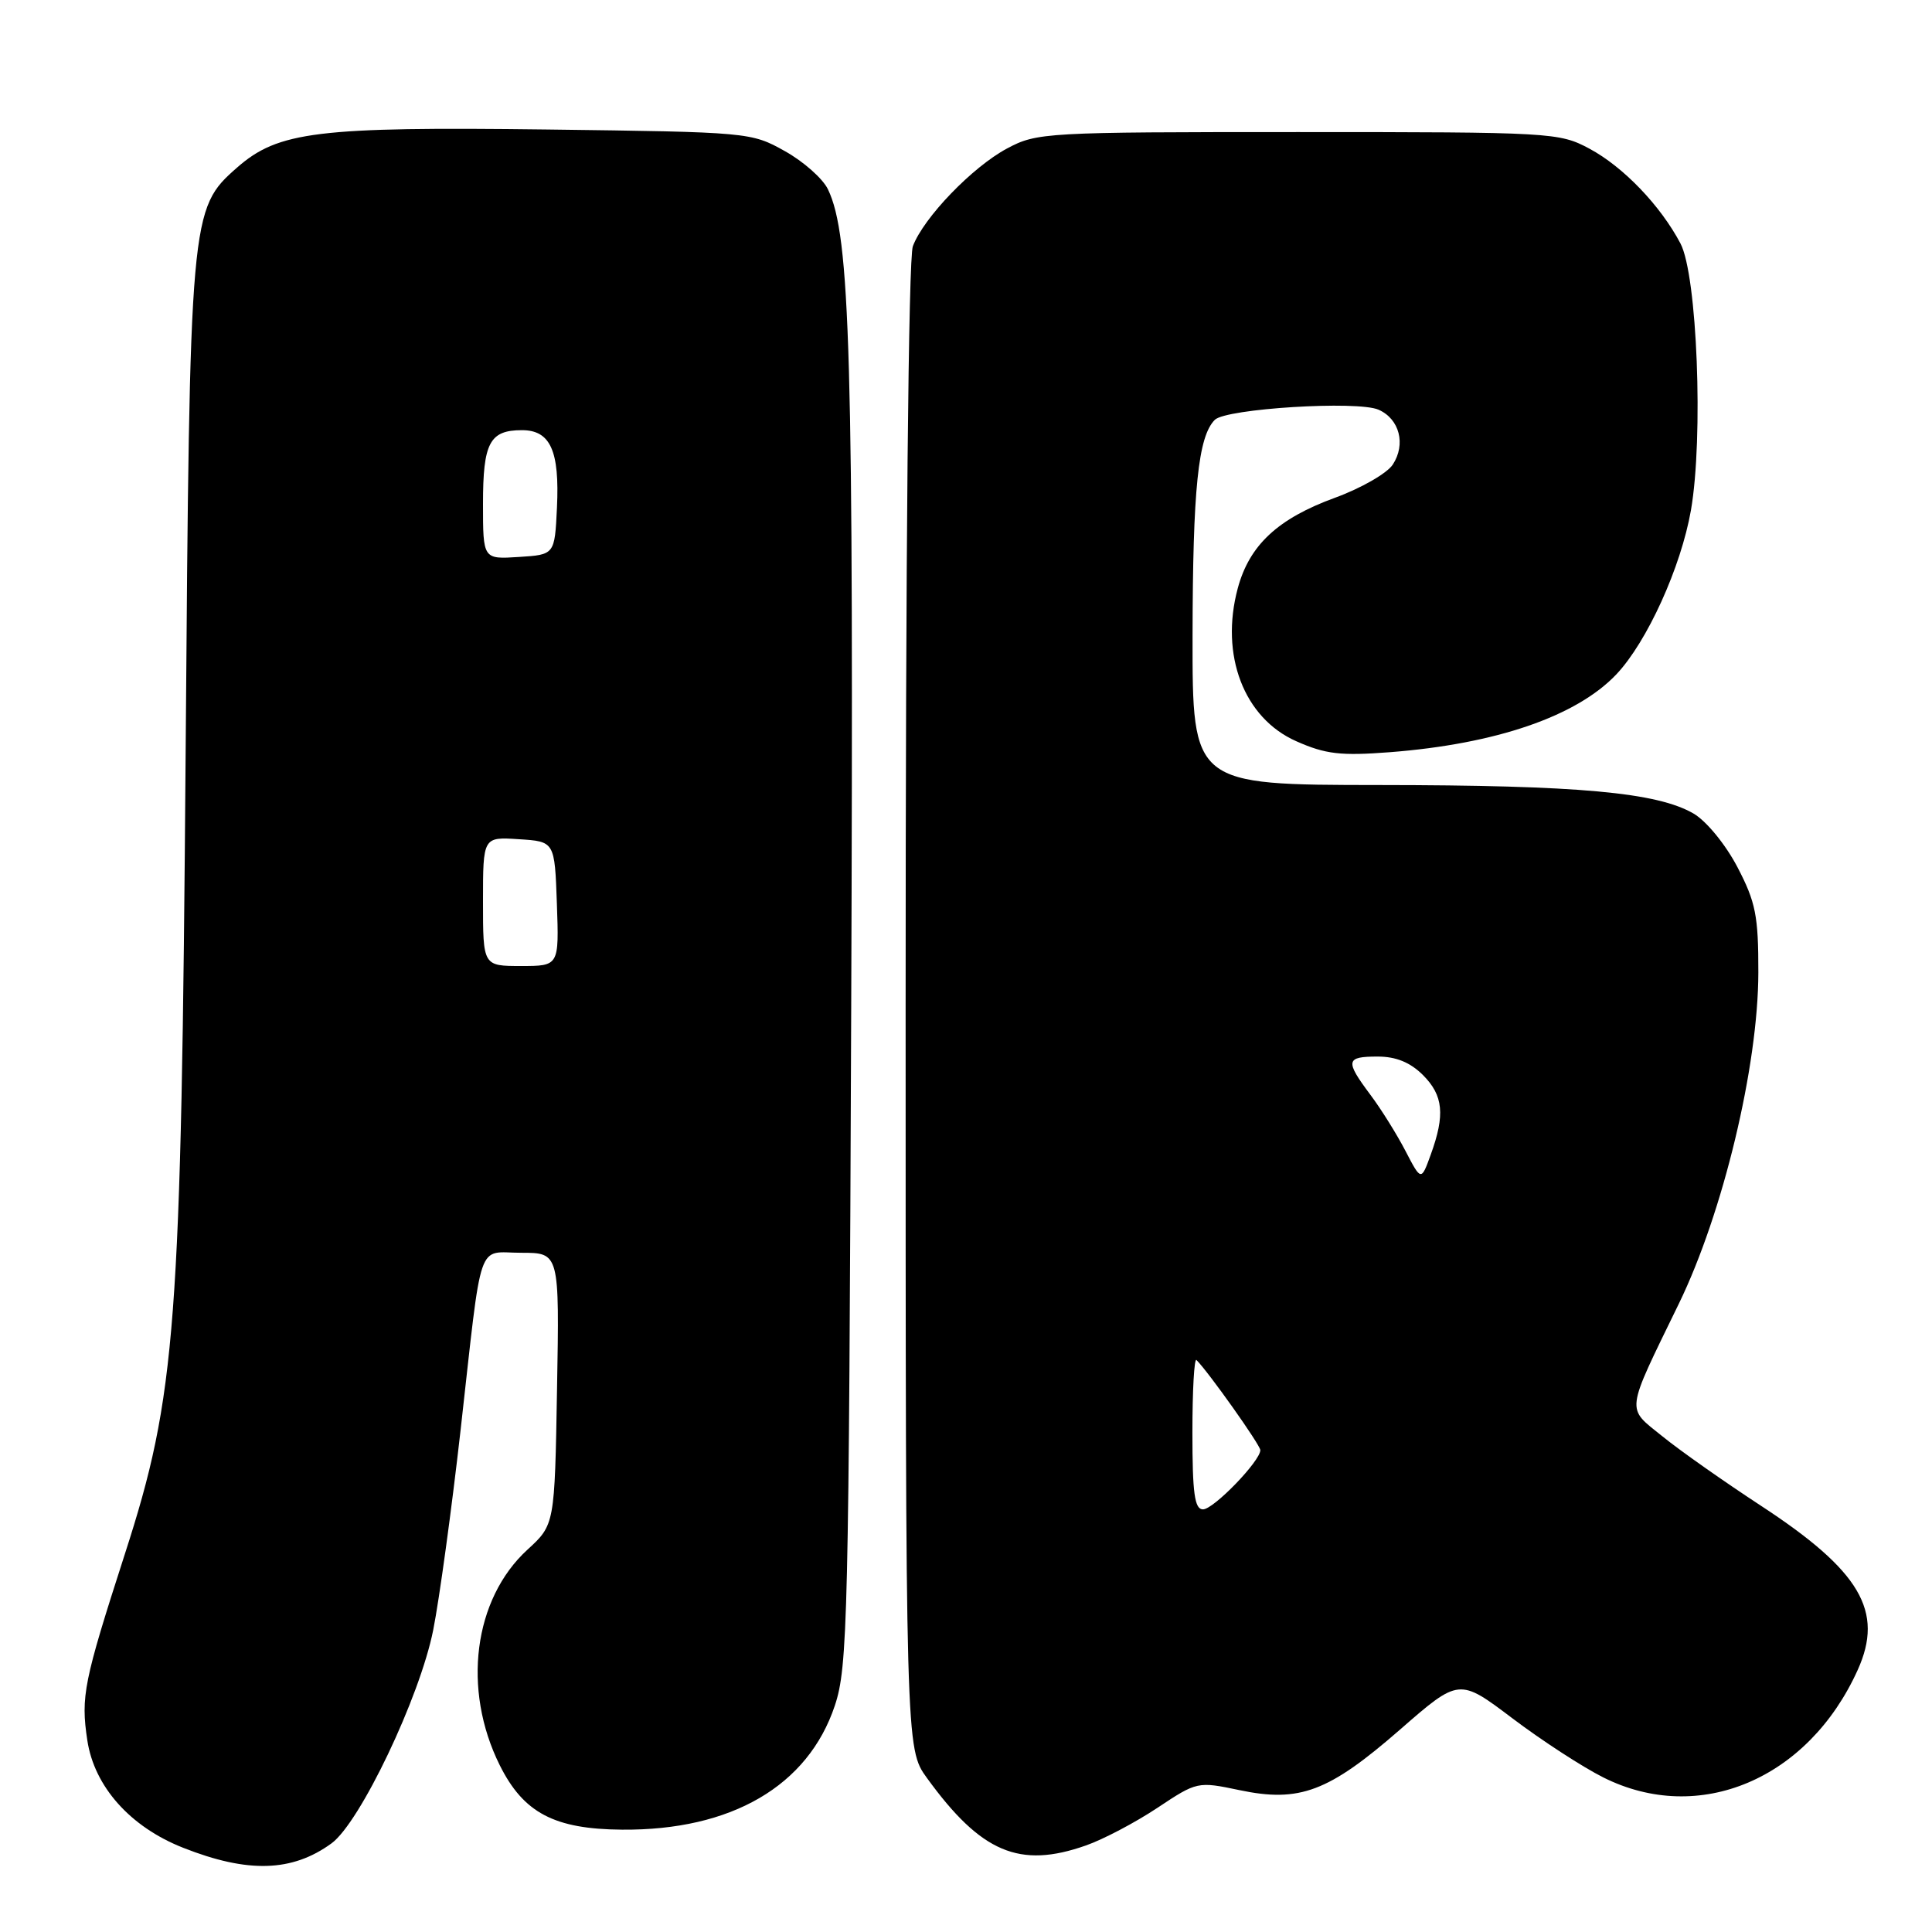 <?xml version="1.0" encoding="UTF-8" standalone="no"?>
<!DOCTYPE svg PUBLIC "-//W3C//DTD SVG 1.1//EN" "http://www.w3.org/Graphics/SVG/1.1/DTD/svg11.dtd" >
<svg xmlns="http://www.w3.org/2000/svg" xmlns:xlink="http://www.w3.org/1999/xlink" version="1.1" viewBox="0 0 256 256">
 <g >
 <path fill="currentColor"
d=" M 43.92 244.26 C 47.71 241.50 55.63 224.88 57.40 216.00 C 58.22 211.88 59.85 199.95 61.03 189.50 C 63.95 163.55 63.11 166.00 69.08 166.00 C 74.13 166.00 74.13 166.00 73.81 184.02 C 73.50 202.03 73.50 202.03 69.89 205.34 C 62.75 211.88 61.21 223.84 66.22 233.90 C 69.37 240.22 73.45 242.37 82.42 242.44 C 96.92 242.56 107.07 236.64 110.62 226.00 C 112.33 220.87 112.47 214.69 112.79 133.50 C 113.12 46.86 112.68 31.28 109.71 25.09 C 109.04 23.68 106.47 21.40 103.99 20.02 C 99.55 17.53 99.19 17.50 72.50 17.16 C 42.08 16.78 36.87 17.42 31.43 22.19 C 25.19 27.67 25.14 28.21 24.60 99.50 C 24.02 175.98 23.35 184.84 16.54 205.93 C 11.09 222.83 10.69 224.78 11.57 230.60 C 12.49 236.73 17.26 242.08 24.27 244.84 C 32.85 248.23 38.71 248.05 43.92 244.26 Z  M 143.90 244.53 C 146.19 243.73 150.44 241.49 153.36 239.55 C 158.61 236.06 158.70 236.04 164.23 237.20 C 172.20 238.88 176.06 237.42 185.50 229.19 C 193.34 222.35 193.34 222.35 200.42 227.70 C 204.31 230.64 209.73 234.16 212.45 235.52 C 225.13 241.88 239.60 235.77 246.15 221.29 C 249.68 213.50 246.51 208.13 233.29 199.49 C 228.45 196.32 222.60 192.21 220.29 190.33 C 215.43 186.41 215.30 187.46 222.46 172.74 C 228.31 160.71 232.97 141.29 232.99 128.86 C 233.00 121.35 232.64 119.54 230.22 114.90 C 228.65 111.90 226.12 108.81 224.42 107.81 C 219.58 104.99 209.18 104.04 182.75 104.02 C 158.00 104.00 158.00 104.00 158.02 84.25 C 158.05 64.77 158.76 57.84 160.97 55.63 C 162.46 54.14 179.89 53.06 182.67 54.29 C 185.45 55.52 186.31 58.87 184.55 61.56 C 183.79 62.72 180.34 64.70 176.88 65.96 C 169.32 68.72 165.55 72.23 164.01 77.95 C 161.63 86.80 164.82 95.15 171.77 98.22 C 175.65 99.94 177.64 100.17 184.17 99.67 C 198.25 98.58 208.92 94.91 214.19 89.34 C 218.25 85.04 222.74 75.15 224.06 67.60 C 225.73 57.96 224.89 36.47 222.67 32.26 C 220.01 27.22 215.08 22.09 210.59 19.69 C 206.61 17.56 205.59 17.50 172.00 17.50 C 138.47 17.50 137.39 17.56 133.43 19.68 C 128.85 22.13 122.40 28.82 120.96 32.62 C 120.37 34.15 120.00 73.37 120.00 133.42 C 120.00 231.70 120.00 231.70 122.83 235.60 C 130.00 245.48 135.09 247.64 143.90 244.53 Z  M 64.00 119.45 C 64.00 110.89 64.00 110.89 68.75 111.20 C 73.50 111.50 73.50 111.50 73.79 119.75 C 74.08 128.00 74.08 128.00 69.04 128.00 C 64.00 128.00 64.00 128.00 64.00 119.45 Z  M 64.00 66.75 C 64.00 58.67 64.88 57.00 69.16 57.00 C 72.93 57.00 74.16 59.72 73.80 67.27 C 73.50 73.50 73.50 73.50 68.75 73.80 C 64.00 74.11 64.00 74.11 64.00 66.75 Z  M 158.00 189.83 C 158.00 184.24 158.24 179.91 158.54 180.21 C 160.16 181.83 167.00 191.48 167.00 192.15 C 167.00 193.60 160.81 200.00 159.40 200.00 C 158.29 200.00 158.00 197.87 158.00 189.83 Z  M 186.23 152.50 C 185.09 150.30 183.00 146.95 181.58 145.06 C 178.21 140.55 178.31 140.00 182.55 140.00 C 184.98 140.00 186.86 140.77 188.55 142.45 C 191.25 145.16 191.50 147.71 189.58 153.00 C 188.31 156.50 188.31 156.50 186.23 152.50 Z "/>
</g>
</svg>